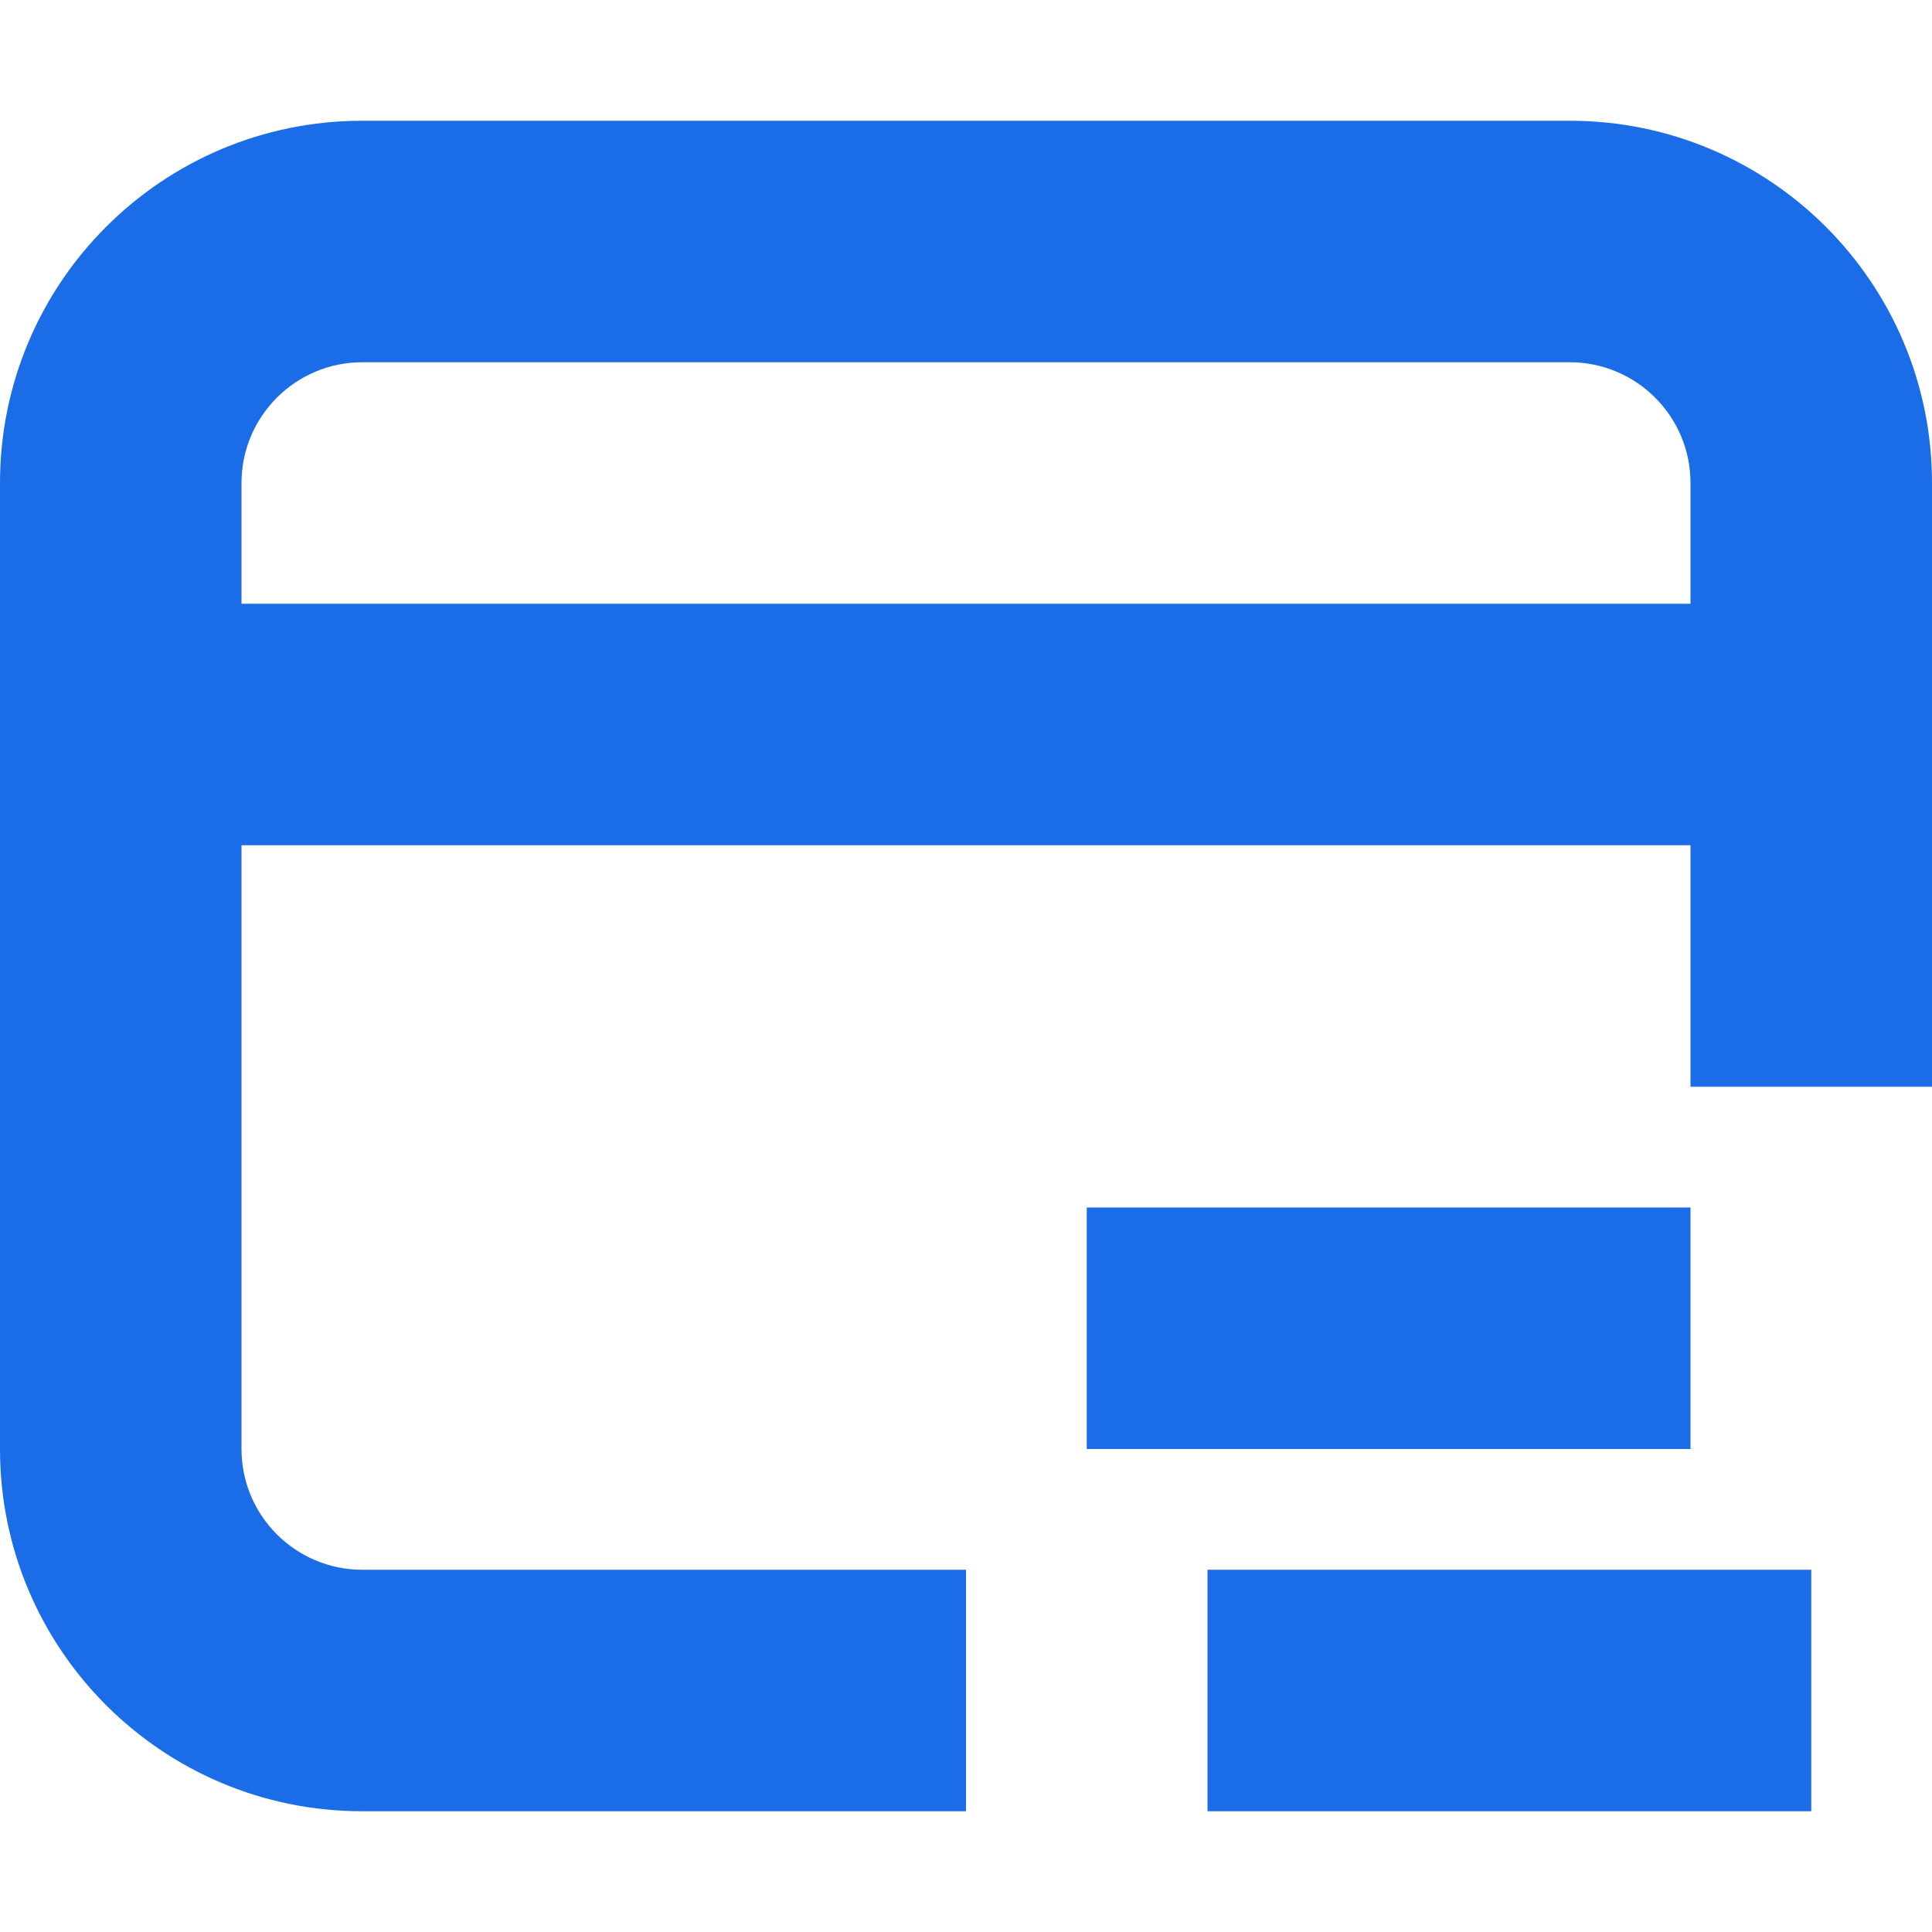 <svg width="16" height="16" viewBox="0 0 16 16" fill="none" xmlns="http://www.w3.org/2000/svg">
<path fill-rule="evenodd" clip-rule="evenodd" d="M14 7V9H16V4C16 2.343 14.657 1 13 1H3C1.343 1 0 2.343 0 4V12C0 13.657 1.343 15 3 15H8V13H3C2.448 13 2 12.552 2 12V7H14ZM3 3C2.448 3 2 3.448 2 4V5H14V4C14 3.448 13.552 3 13 3H3Z" fill="#1A6CE7"/>
<path d="M14 10H9V12H14V10Z" fill="#1A6CE7"/>
<path d="M15 13H10V15H15V13Z" fill="#1A6CE7"/>
</svg>
